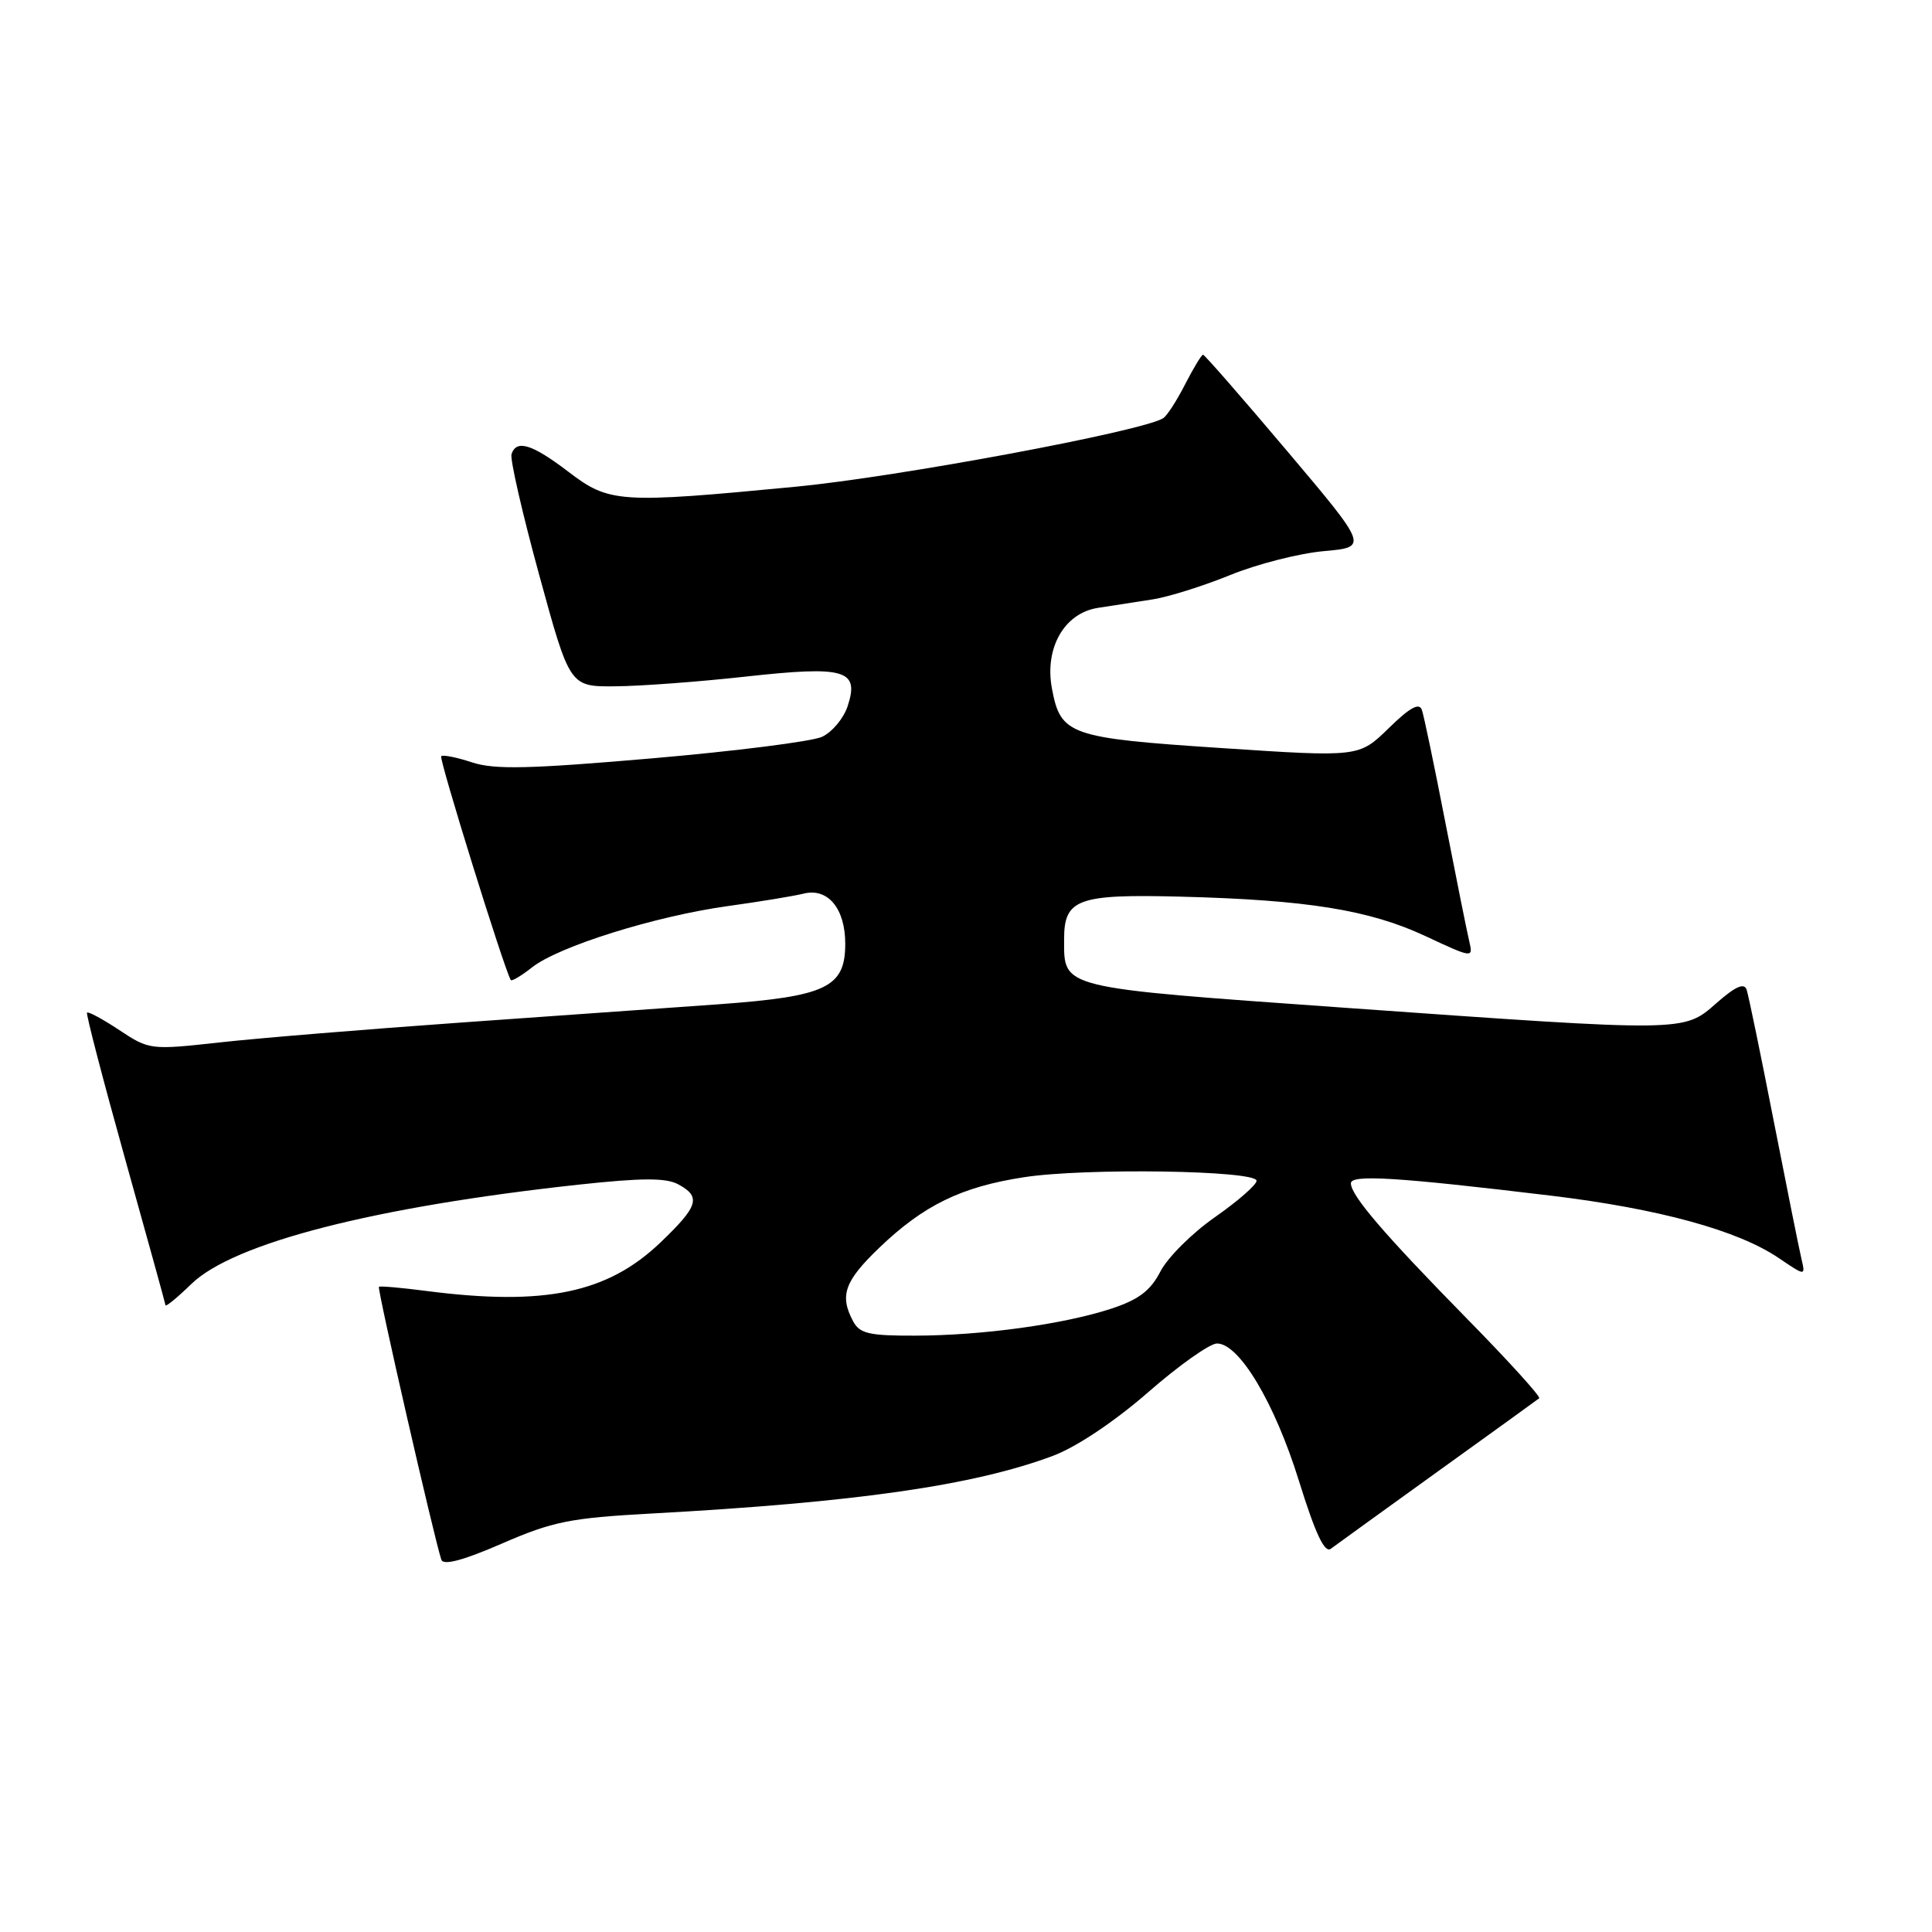 <?xml version="1.0" encoding="UTF-8" standalone="no"?>
<!DOCTYPE svg PUBLIC "-//W3C//DTD SVG 1.1//EN" "http://www.w3.org/Graphics/SVG/1.1/DTD/svg11.dtd" >
<svg xmlns="http://www.w3.org/2000/svg" xmlns:xlink="http://www.w3.org/1999/xlink" version="1.1" viewBox="0 0 256 256">
 <g >
 <path fill="currentColor"
d=" M 86.32 200.55 C 113.46 199.07 129.03 196.83 139.51 192.91 C 142.63 191.74 147.63 188.40 152.10 184.51 C 156.17 180.95 160.28 178.04 161.24 178.02 C 164.19 177.98 168.91 185.89 172.12 196.24 C 174.29 203.21 175.52 205.84 176.34 205.22 C 176.98 204.74 183.35 200.14 190.50 194.99 C 197.65 189.85 203.70 185.48 203.95 185.28 C 204.20 185.09 199.89 180.34 194.37 174.72 C 183.39 163.53 179.00 158.41 179.00 156.79 C 179.00 155.60 185.11 155.98 205.50 158.43 C 219.81 160.16 230.28 163.02 235.71 166.71 C 239.24 169.10 239.24 169.10 238.70 166.80 C 238.40 165.54 236.75 157.30 235.02 148.50 C 233.30 139.70 231.69 131.89 231.44 131.15 C 231.12 130.19 229.98 130.69 227.46 132.90 C 223.06 136.77 223.62 136.76 178.01 133.52 C 140.15 130.82 141.00 131.03 141.00 124.43 C 141.00 119.12 142.81 118.46 156.41 118.81 C 173.20 119.24 181.45 120.57 188.86 124.03 C 195.15 126.97 195.21 126.97 194.69 124.75 C 194.39 123.51 192.97 116.42 191.52 109.00 C 190.08 101.58 188.68 94.86 188.41 94.08 C 188.07 93.06 186.83 93.73 184.00 96.50 C 180.07 100.33 180.07 100.33 161.82 99.12 C 141.68 97.79 140.54 97.39 139.39 91.25 C 138.38 85.88 141.01 81.25 145.46 80.55 C 147.41 80.25 150.69 79.74 152.75 79.42 C 154.81 79.10 159.43 77.65 163.00 76.20 C 166.57 74.74 172.16 73.32 175.40 73.03 C 181.31 72.50 181.31 72.50 170.54 59.75 C 164.62 52.74 159.61 47.00 159.41 47.00 C 159.21 47.00 158.14 48.77 157.03 50.93 C 155.93 53.09 154.62 55.12 154.12 55.42 C 151.30 57.17 118.93 63.20 105.46 64.49 C 81.99 66.74 80.74 66.65 75.30 62.50 C 70.51 58.85 68.43 58.20 67.78 60.17 C 67.56 60.81 69.21 68.01 71.44 76.16 C 75.50 90.99 75.50 90.99 81.50 90.94 C 84.80 90.92 92.60 90.34 98.83 89.65 C 112.01 88.20 113.91 88.75 112.31 93.59 C 111.78 95.19 110.26 97.01 108.93 97.63 C 107.59 98.25 97.44 99.53 86.36 100.49 C 70.10 101.89 65.52 102.00 62.55 101.02 C 60.52 100.35 58.68 99.98 58.46 100.21 C 58.14 100.53 66.80 128.40 67.68 129.86 C 67.80 130.06 69.07 129.31 70.50 128.18 C 74.03 125.40 86.78 121.41 96.38 120.07 C 100.71 119.47 105.26 118.72 106.48 118.41 C 109.70 117.61 112.00 120.38 112.00 125.05 C 112.00 130.84 109.51 132.03 95.26 133.07 C 88.79 133.53 73.38 134.63 61.00 135.50 C 48.62 136.38 34.30 137.55 29.17 138.12 C 19.94 139.14 19.78 139.12 15.82 136.50 C 13.62 135.04 11.69 134.00 11.53 134.18 C 11.38 134.35 13.64 143.05 16.56 153.50 C 19.48 163.95 21.90 172.70 21.93 172.95 C 21.97 173.19 23.51 171.93 25.36 170.13 C 30.96 164.70 49.60 159.92 76.60 156.98 C 84.99 156.07 88.23 156.05 89.85 156.92 C 92.93 158.57 92.56 159.81 87.53 164.62 C 80.51 171.35 72.18 173.08 56.50 171.06 C 53.20 170.63 50.37 170.38 50.21 170.51 C 49.95 170.72 57.53 203.85 58.48 206.67 C 58.75 207.46 61.38 206.76 66.51 204.53 C 73.25 201.60 75.54 201.14 86.32 200.55 Z  M 113.04 175.07 C 111.22 171.67 111.90 169.76 116.49 165.35 C 122.40 159.69 127.35 157.27 135.67 155.99 C 143.80 154.73 166.50 155.08 166.50 156.46 C 166.50 156.99 164.03 159.15 161.00 161.27 C 157.97 163.38 154.72 166.62 153.77 168.46 C 152.45 171.02 150.90 172.20 147.27 173.40 C 140.96 175.47 130.20 176.96 121.29 176.98 C 115.16 177.00 113.91 176.71 113.04 175.07 Z "/>
</g>
</svg>